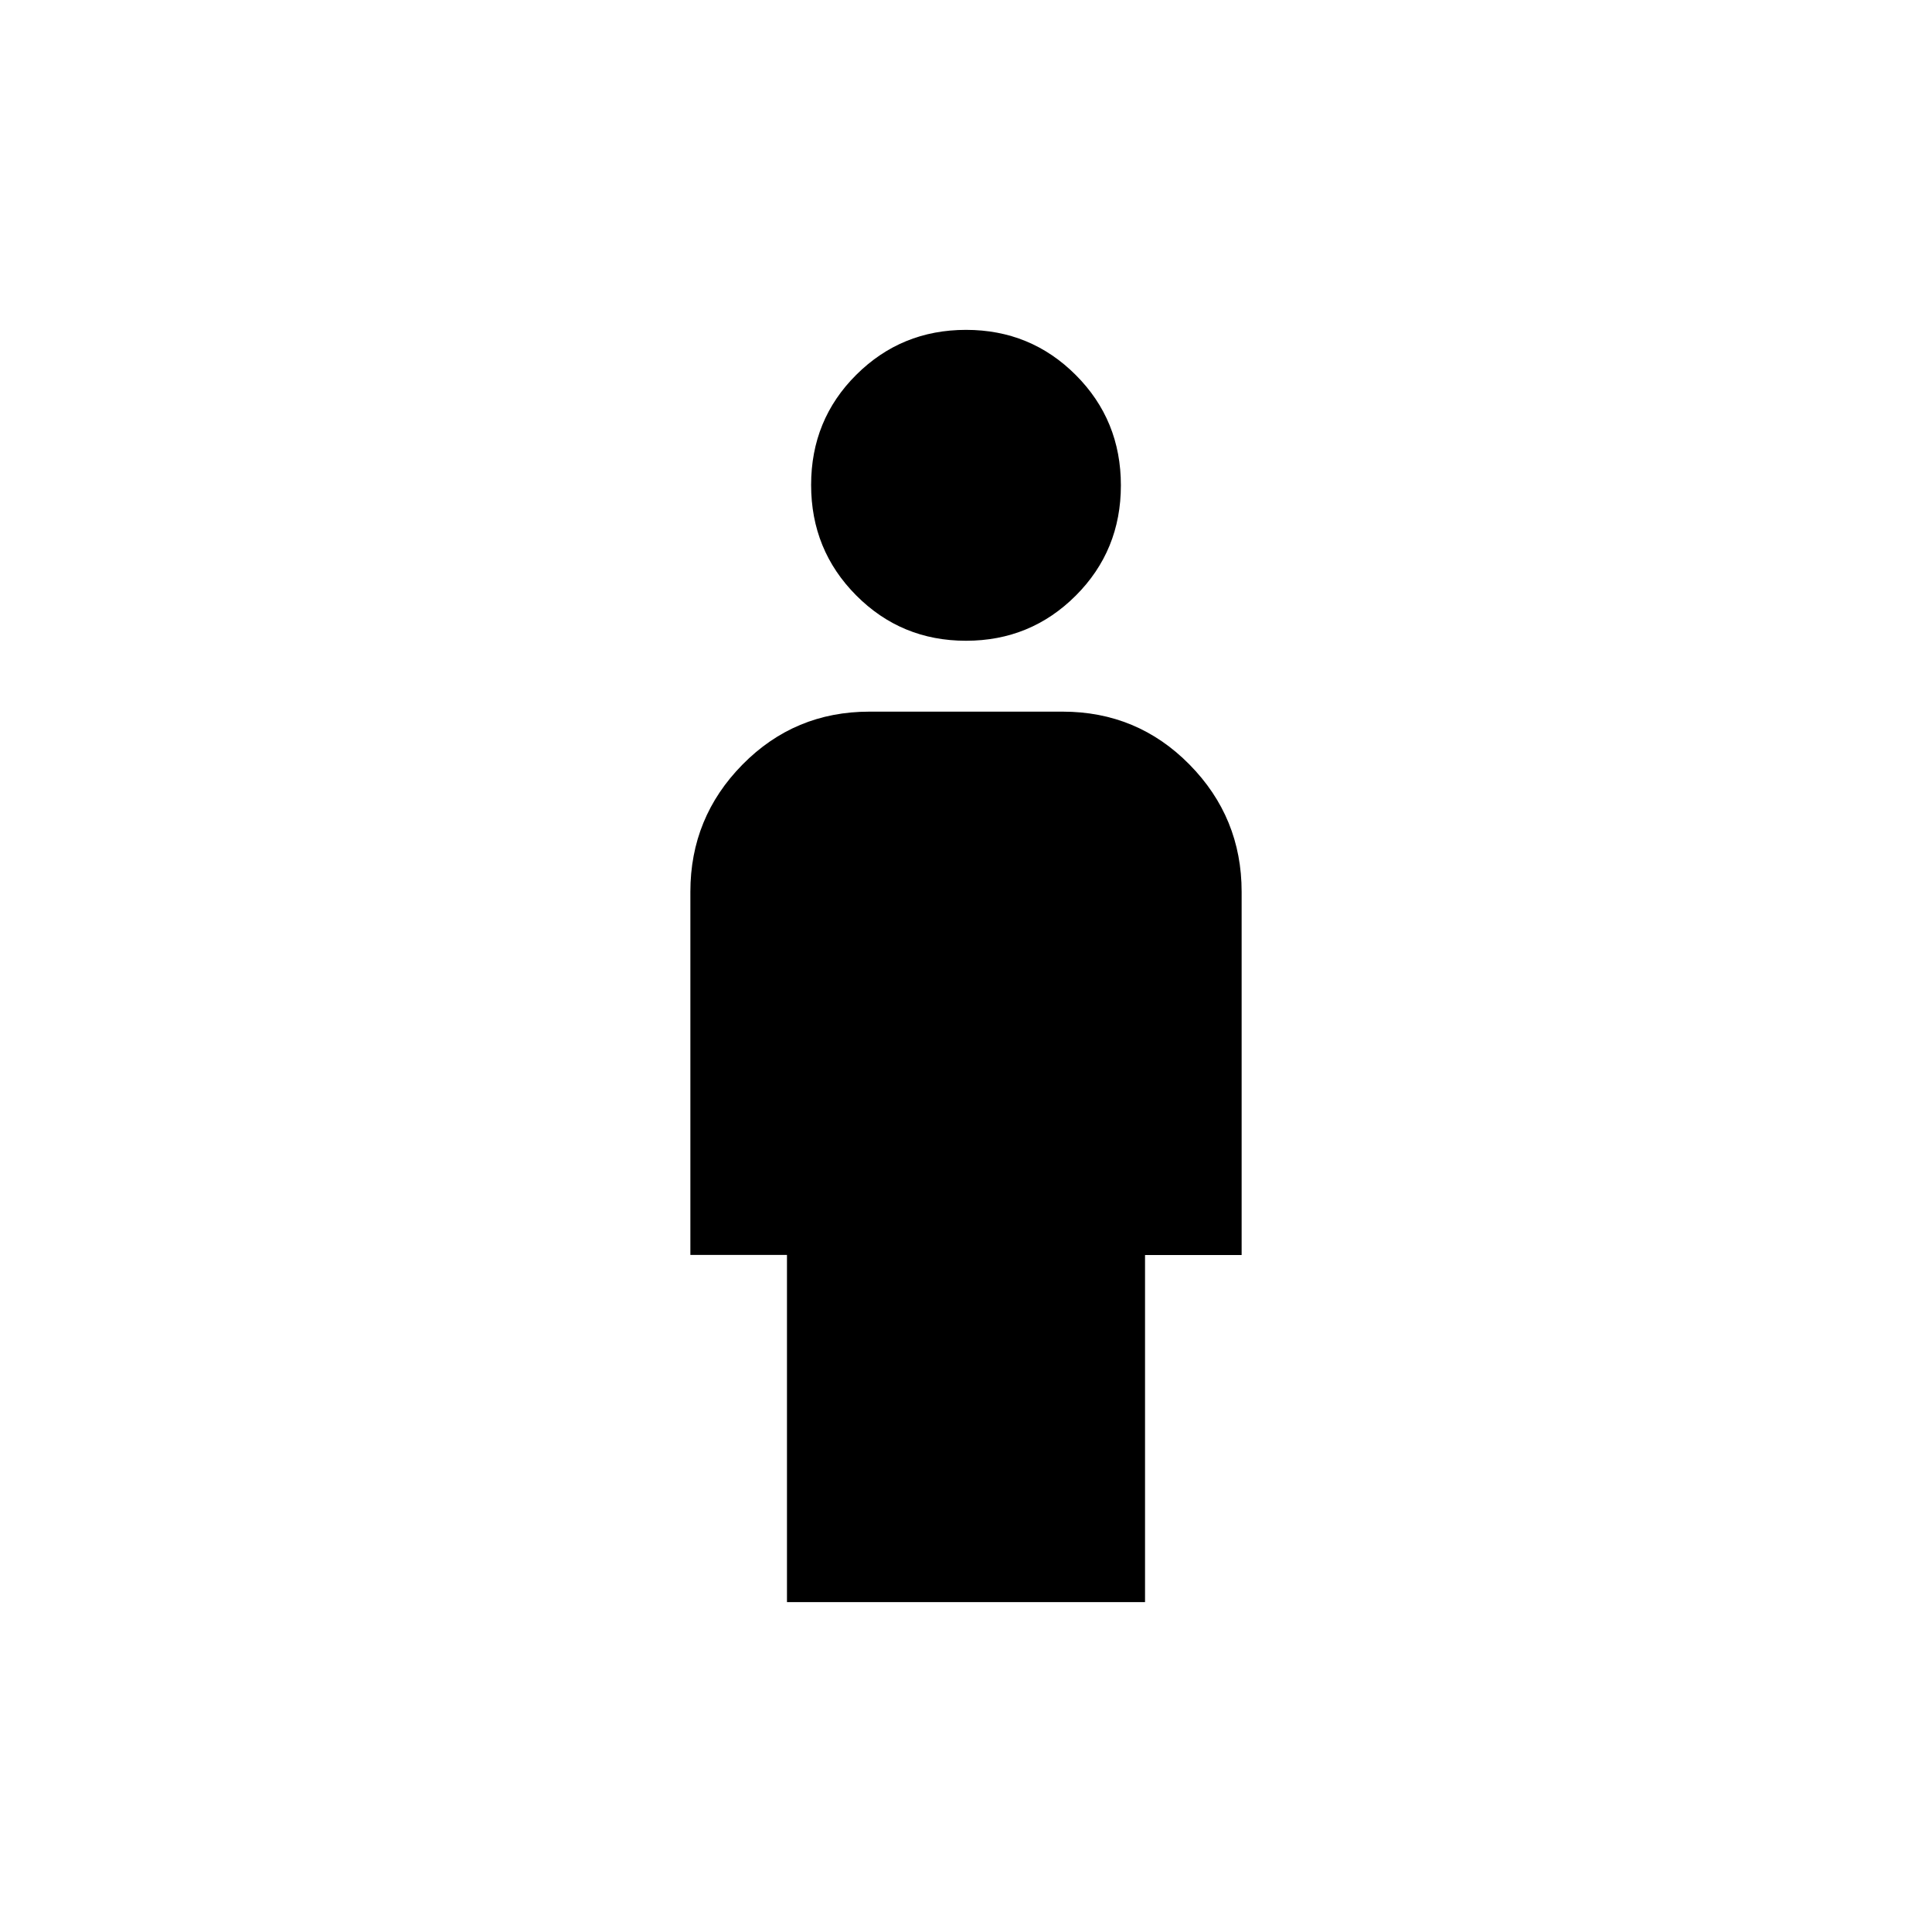 <svg xmlns="http://www.w3.org/2000/svg" height="20" viewBox="0 -960 960 960" width="20"><path d="M479.98-641.61q-32.11 0-54.52-22.52-22.42-22.52-22.42-54.91t22.43-54.72q22.43-22.33 54.55-22.33 32.11 0 54.52 22.43 22.42 22.43 22.42 54.82t-22.43 54.81q-22.43 22.42-54.55 22.42Zm-88.94 477.7v-172.52h-48v-180.44q0-36.93 25.9-63.22 25.91-26.3 63.06-26.3h96q37.15 0 63.06 26.3 25.9 26.29 25.9 63.22v180.49h-48v172.47H391.04Z"/></svg>